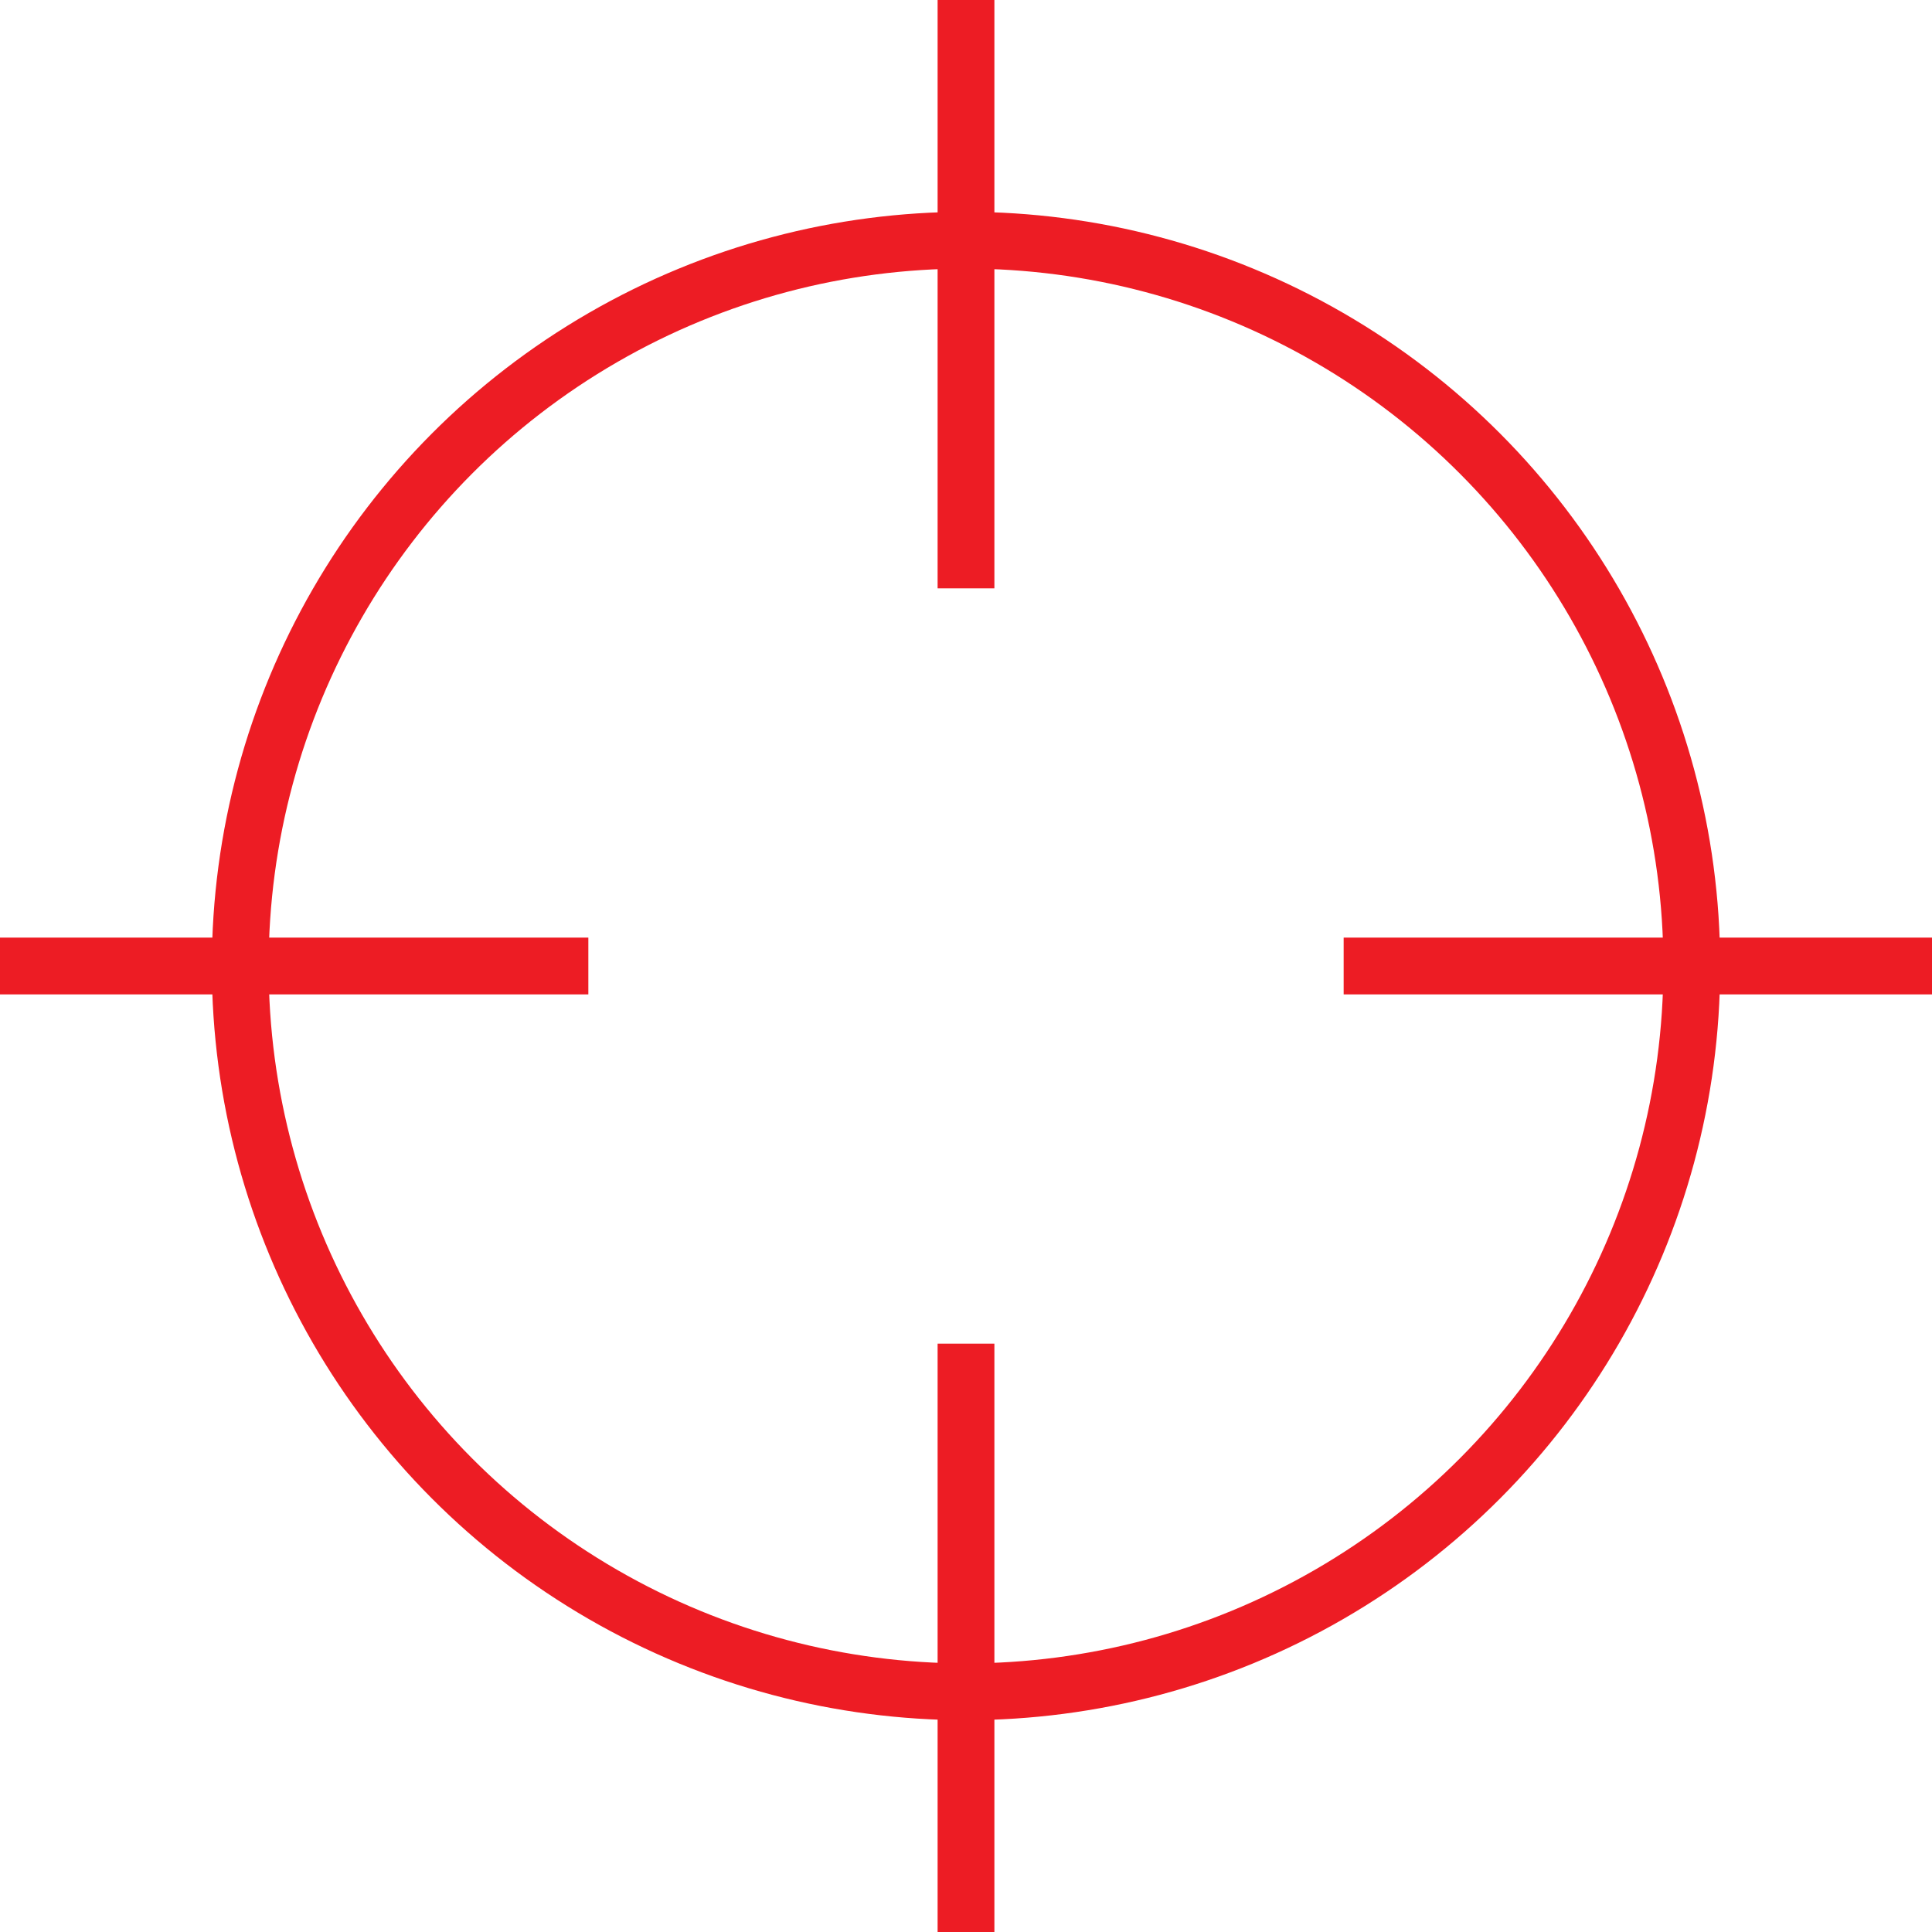 <?xml version="1.0" encoding="UTF-8"?>
<svg id="target_icon" data-name="target icon" xmlns="http://www.w3.org/2000/svg" viewBox="0 0 34.02 34.02">
  <defs>
    <style>
      .cls-1 {
        fill: none;
        stroke: #ed1c24;
        stroke-miterlimit: 10;
      }
    </style>
  </defs>
  <circle class="cls-1" cx="17.01" cy="17.01" r="12.78"/>
  <line class="cls-1" x1="17.01" y1="10.36" x2="17.01"/>
  <line class="cls-1" x1="23.66" y1="17.01" x2="34.02" y2="17.01"/>
  <line class="cls-1" x1="17.01" y1="23.66" x2="17.01" y2="34.02"/>
  <line class="cls-1" x1="10.36" y1="17.01" y2="17.01"/>
</svg>